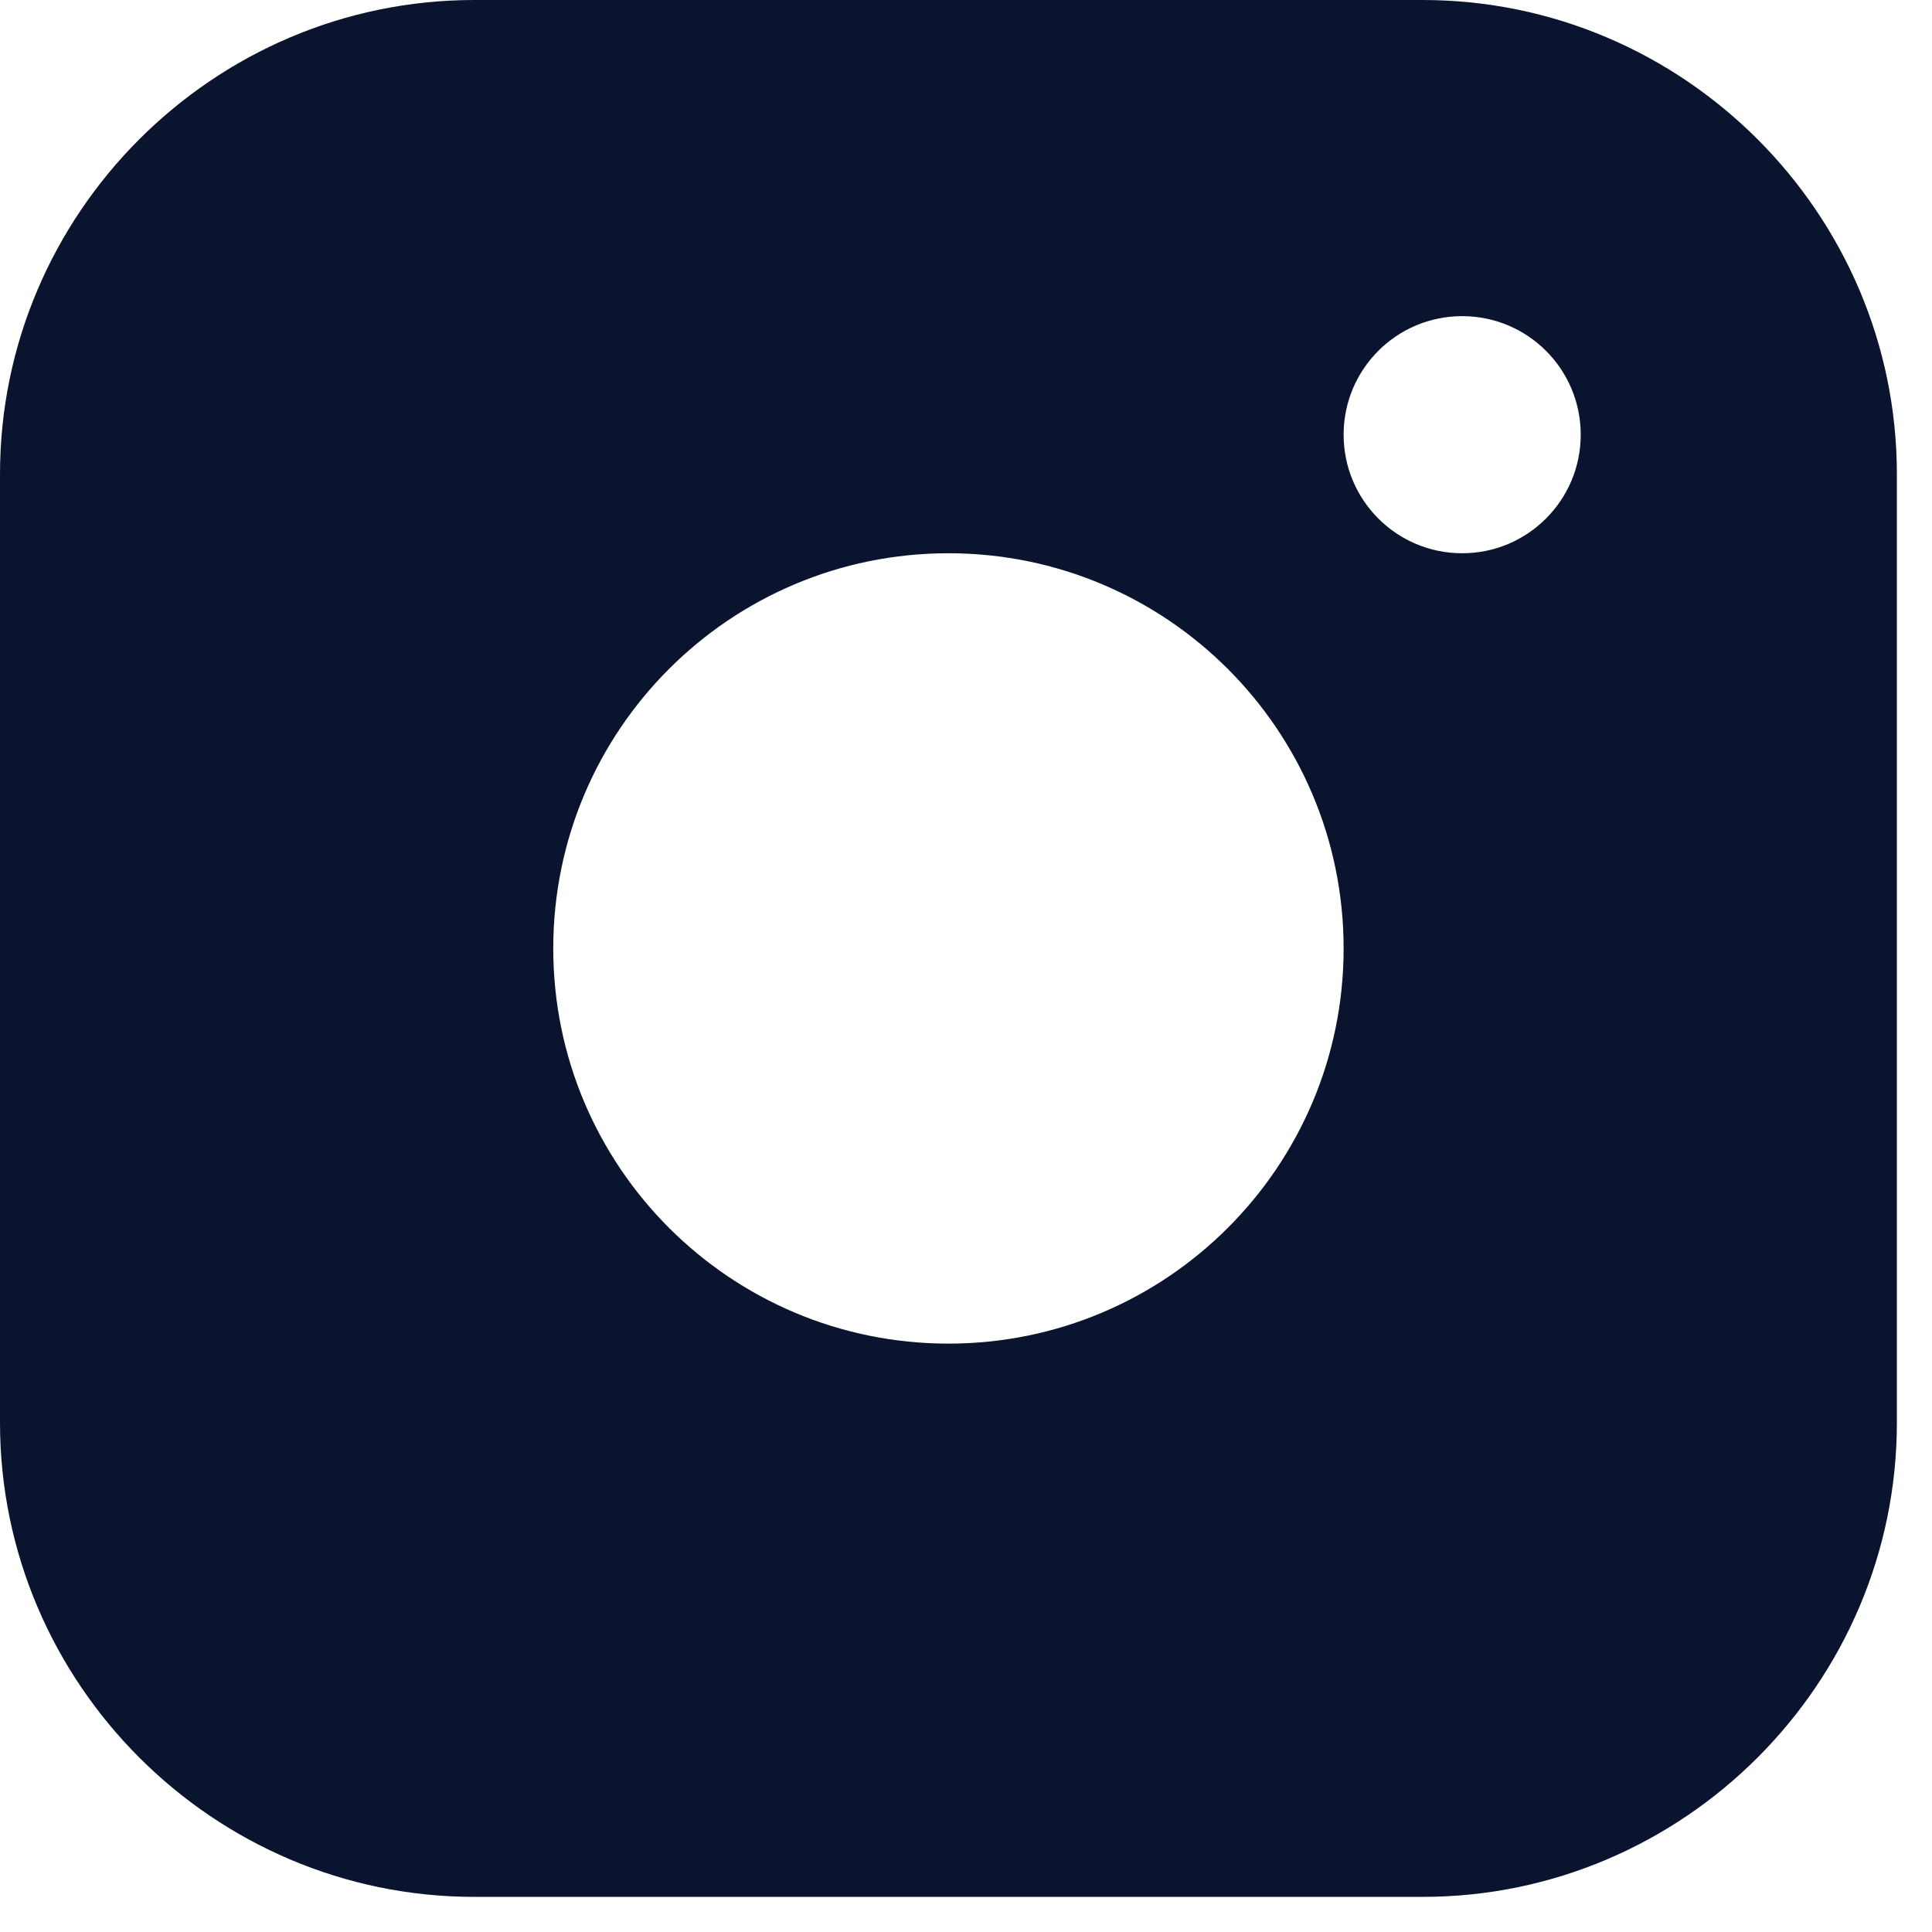 <svg width="22" height="22" viewBox="0 0 22 22" fill="none" xmlns="http://www.w3.org/2000/svg">
<path fill-rule="evenodd" clip-rule="evenodd" d="M16.2 0H5.4C2.43 0 0 2.429 0 5.4V16.2C0 19.17 2.43 21.6 5.4 21.6H16.2C19.17 21.6 21.6 19.17 21.6 16.2V5.4C21.6 2.429 19.17 0 16.2 0ZM10.8 15.3C8.314 15.3 6.3 13.284 6.3 10.8C6.3 8.314 8.314 6.3 10.8 6.3C13.285 6.3 15.3 8.314 15.3 10.8C15.3 13.284 13.285 15.3 10.8 15.3ZM15.3 4.95C15.3 5.695 15.903 6.3 16.65 6.3C17.396 6.3 18 5.695 18 4.95C18 4.204 17.396 3.6 16.65 3.6C15.903 3.6 15.3 4.204 15.3 4.95Z" fill="#0A142F"/>
</svg>
